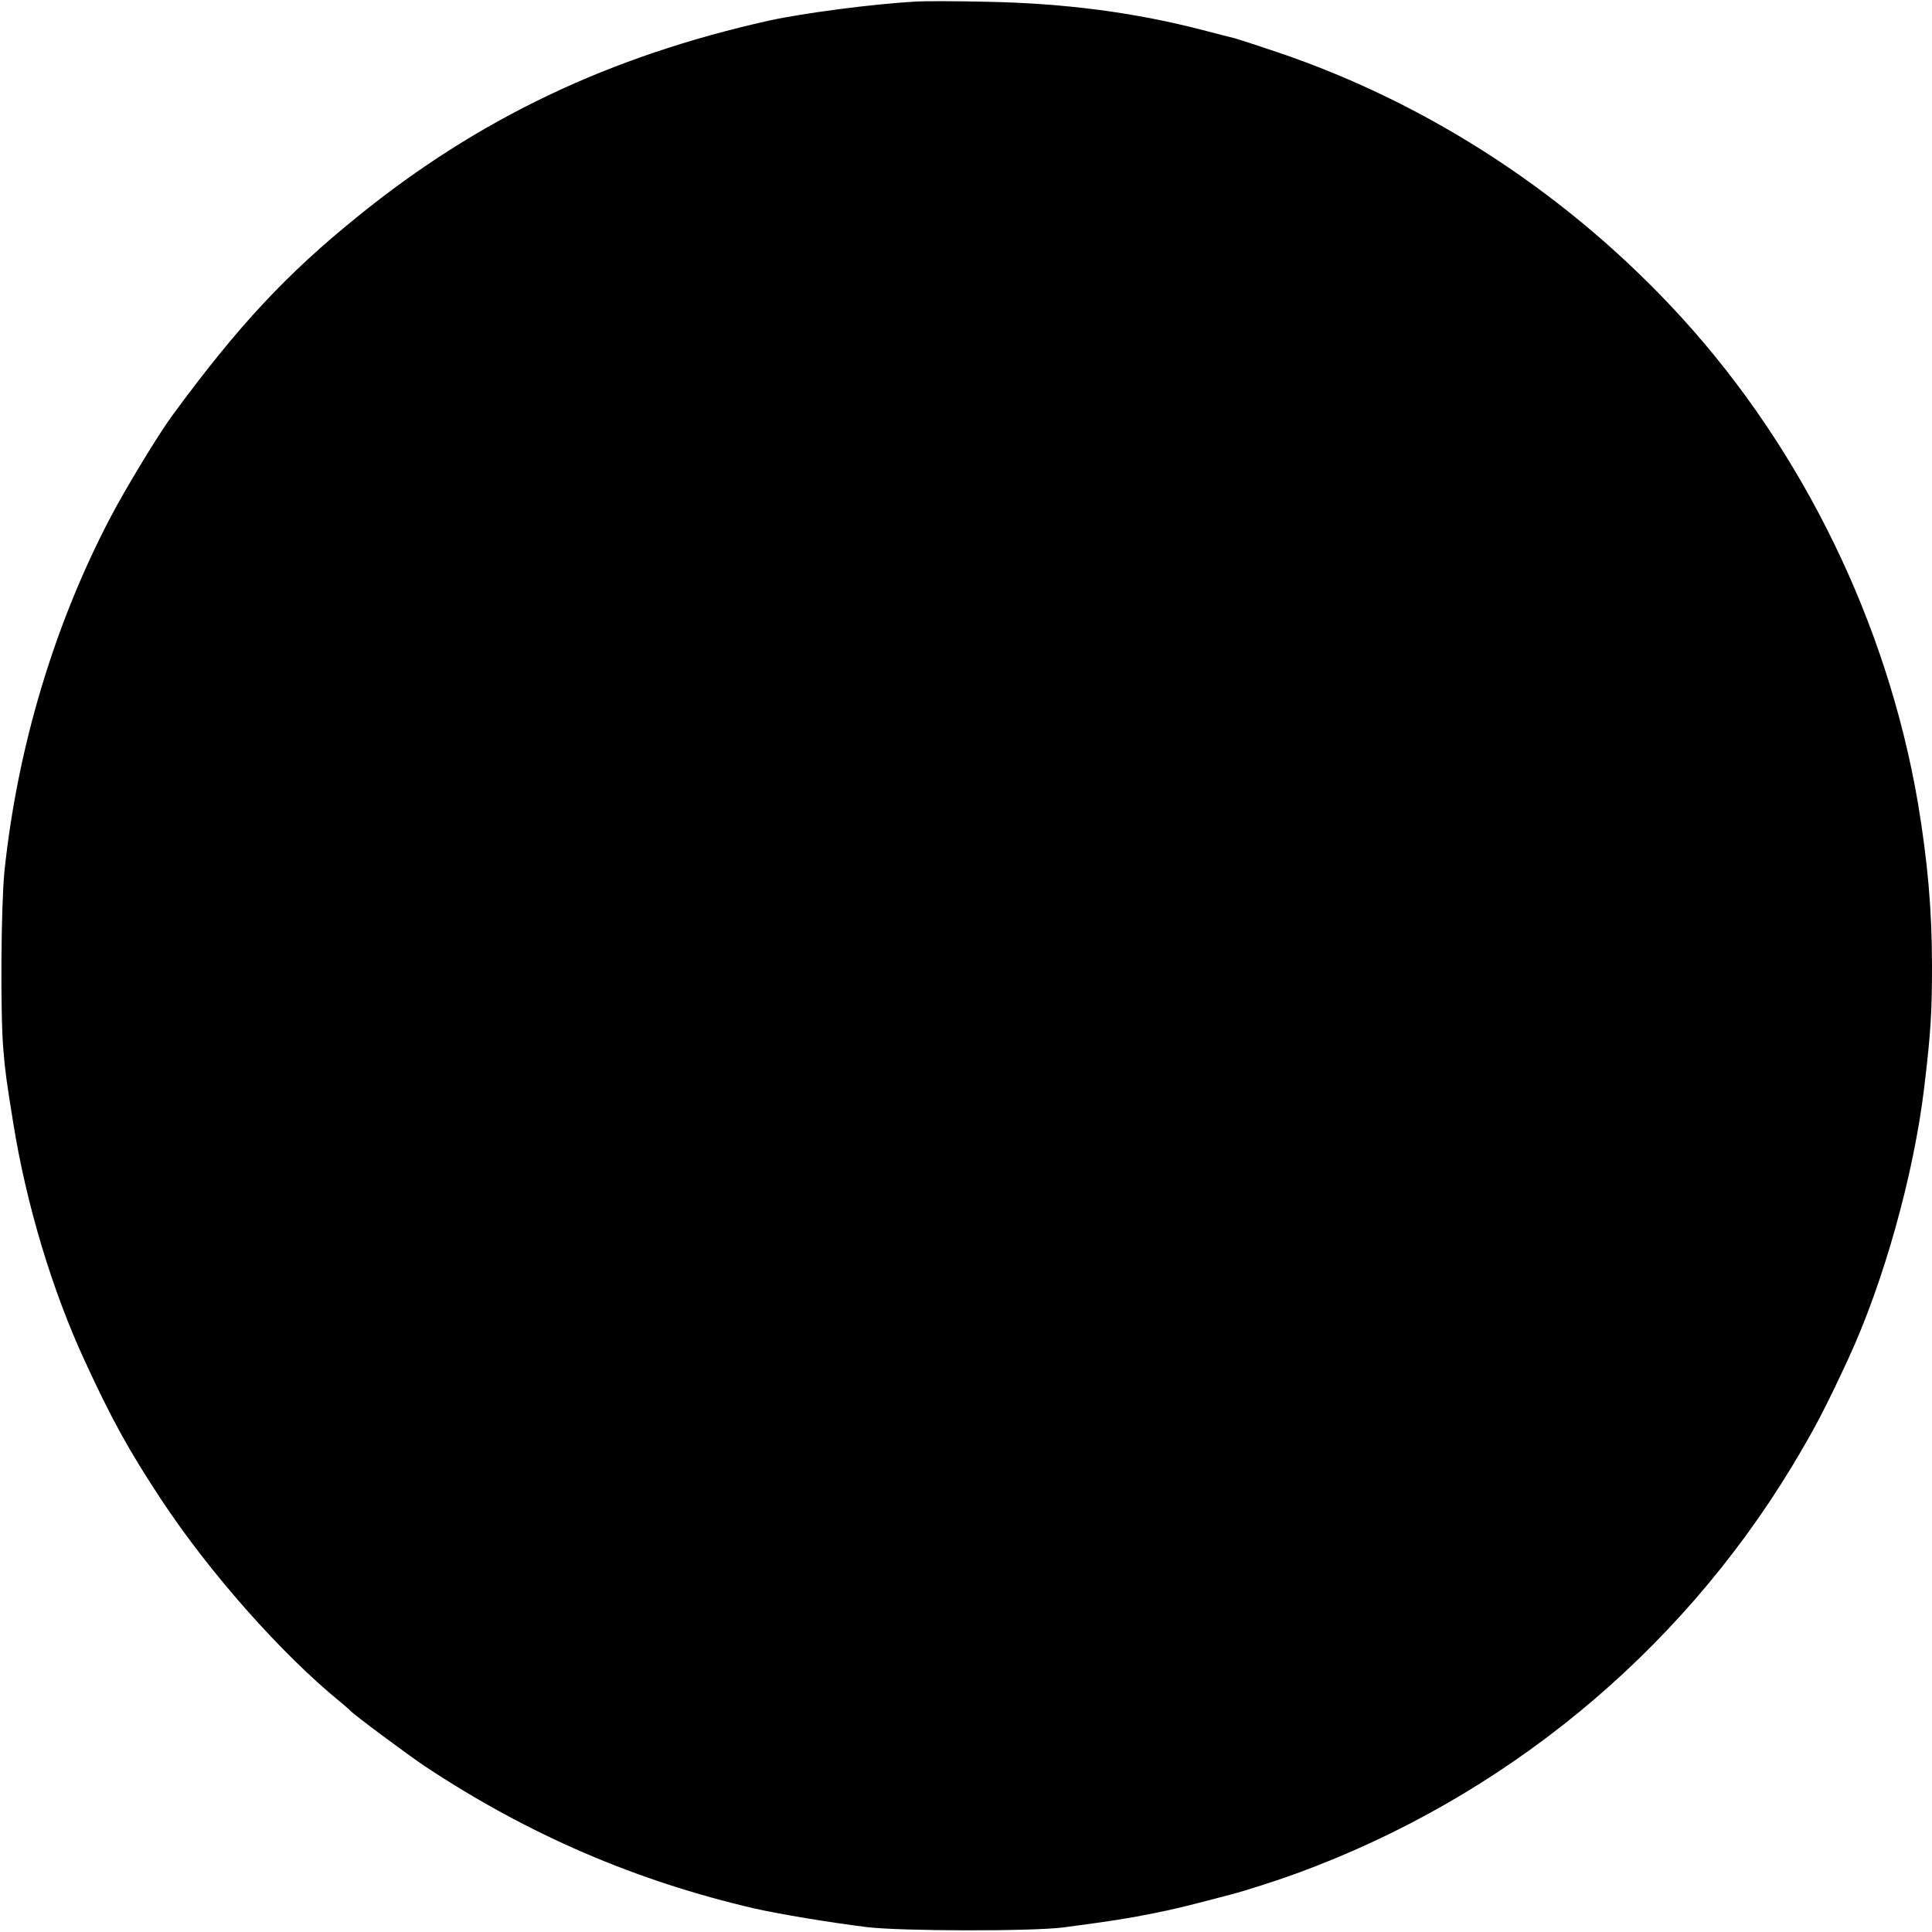 <svg xmlns="http://www.w3.org/2000/svg" version="1.0" viewBox="0 0 750 750">
  <defs/>
  <path d="M355.5.6c-17.2 1-43.7 4.5-57 7.4-62.1 13.9-112.6 37.9-159.6 76-27.6 22.3-46.3 42.3-71.8 77-5.3 7.1-18.4 28.7-24.3 40C21 242.6 6.7 290.4 1.7 338.5c-1.3 13.4-1.6 55.1-.4 69 .7 8.6 1.3 12.7 3.8 28.2 5.1 31.9 15.2 65.4 27.9 92.8 10.3 22.4 17.1 34.7 29.5 53.5 18.7 28.4 46.8 60.1 69.5 78.6 1.9 1.6 3.7 3.1 4 3.5 1.3 1.5 22.3 17.1 29 21.6 40 26.5 81.8 44.5 128 55.2 9.8 2.2 29 5.4 43.5 7.2 13.3 1.6 64.2 1.7 76.5.1 18.7-2.5 24.6-3.4 34.5-5.4 8.6-1.7 13.8-3 30.5-7.4 5.4-1.4 17.9-5.4 25.5-8.2 80.1-29.3 147.9-85 192-157.7 8.8-14.6 12.7-22 22-42 13.7-29.6 25.4-71.3 29.5-105.5 2.5-20.9 3-29 3-47 0-21.8-1.7-40.7-5.5-63.5-11.9-69.4-44.5-136.4-91.5-188-43-47.2-97.6-83.1-157-103.2-7.4-2.5-14.8-4.9-16.5-5.4-1.6-.4-7.3-1.8-12.5-3.2-26.2-6.8-53.2-10.4-83.5-11-12.1-.3-24.7-.3-28-.1z"/>
</svg>